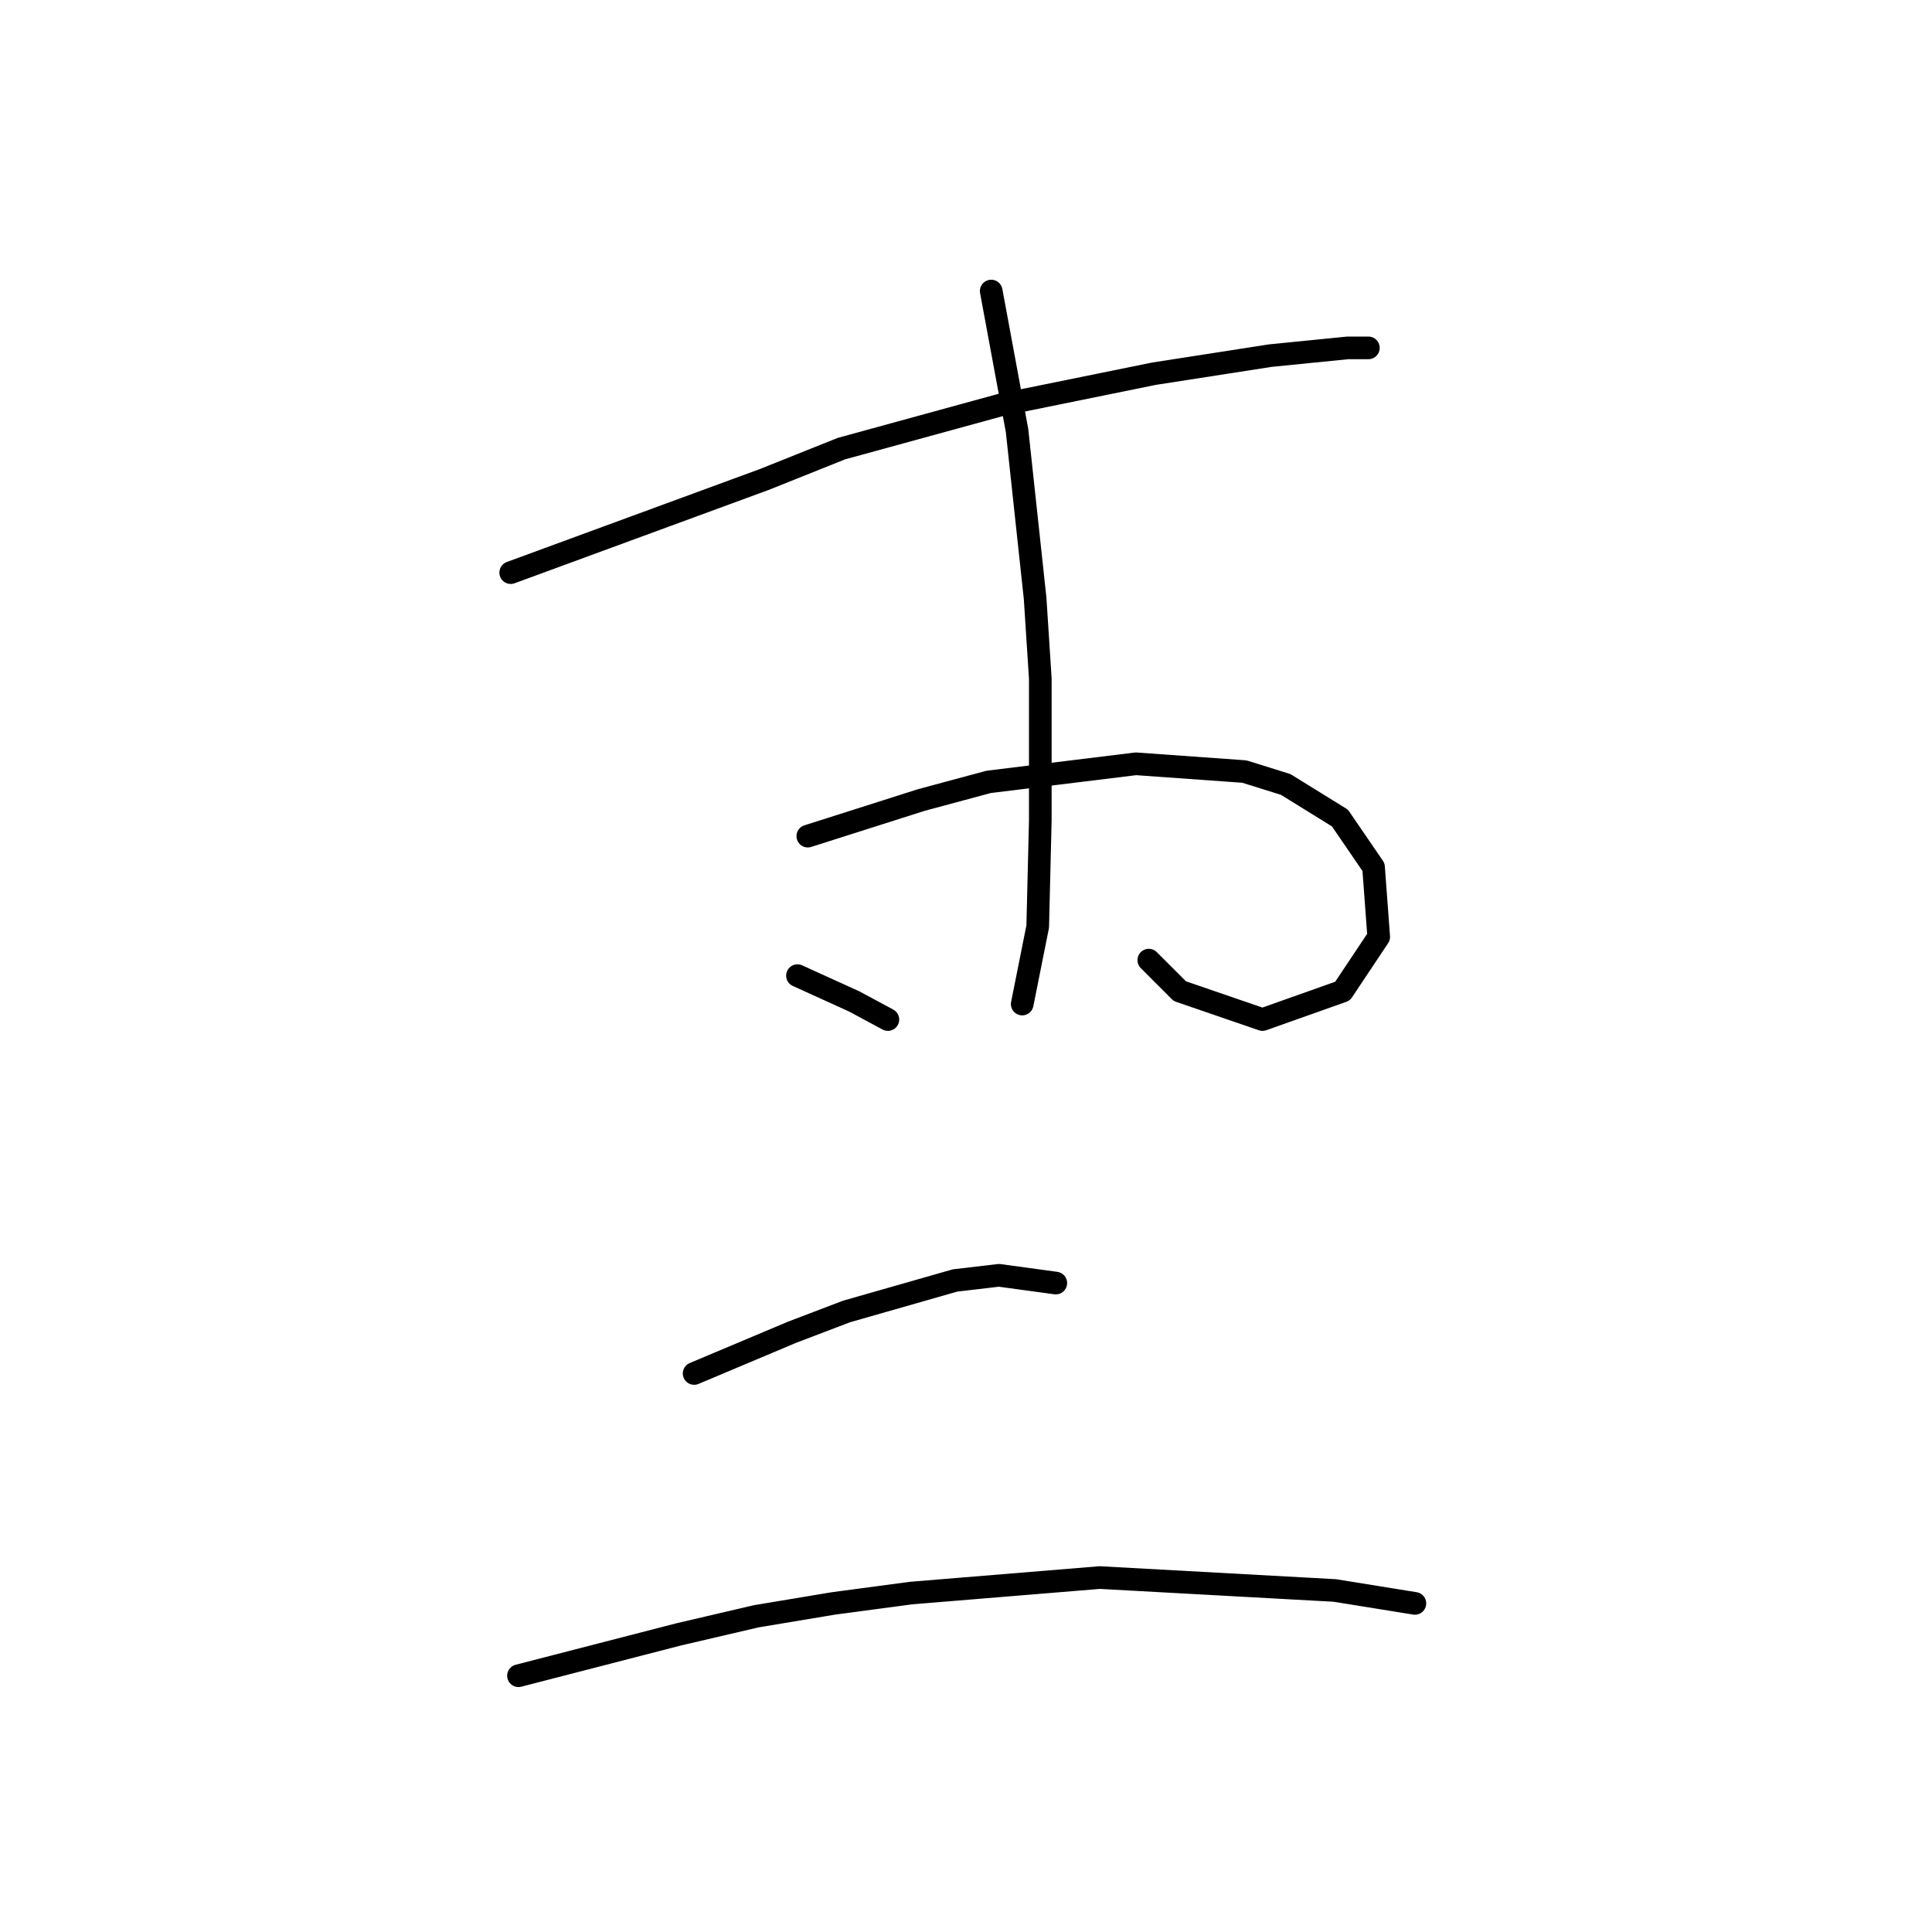 <?xml version="1.0" standalone="no"?>
    <svg width="256" height="256" xmlns="http://www.w3.org/2000/svg" version="1.1">
    <polyline stroke="black" stroke-width="3" stroke-linecap="round" fill="transparent" stroke-linejoin="round" points="67.672 75.877 84.445 69.715 101.218 63.554 111.487 59.446 132.71 53.627 152.907 49.519 168.31 47.123 178.58 46.096 181.318 46.096 181.318 46.096 " />
        <polyline stroke="black" stroke-width="3" stroke-linecap="round" fill="transparent" stroke-linejoin="round" points="107.037 110.792 114.568 108.396 122.099 106 130.999 103.604 150.51 101.208 164.887 102.235 170.364 103.946 177.553 108.396 182.003 114.9 182.687 124.142 177.895 131.331 167.284 135.096 156.33 131.331 152.222 127.223 152.222 127.223 " />
        <polyline stroke="black" stroke-width="3" stroke-linecap="round" fill="transparent" stroke-linejoin="round" points="131.341 38.565 133.053 47.808 134.764 57.05 137.16 79.3 137.845 89.912 137.845 108.739 137.503 122.773 135.449 133.042 135.449 133.042 " />
        <polyline stroke="black" stroke-width="3" stroke-linecap="round" fill="transparent" stroke-linejoin="round" points="105.668 129.277 109.433 130.989 113.199 132.7 117.649 135.096 117.649 135.096 " />
        <polyline stroke="black" stroke-width="3" stroke-linecap="round" fill="transparent" stroke-linejoin="round" points="91.976 181.993 98.48 179.254 104.983 176.516 112.172 173.777 126.549 169.669 132.368 168.985 139.899 170.012 139.899 170.012 " />
        <polyline stroke="black" stroke-width="3" stroke-linecap="round" fill="transparent" stroke-linejoin="round" points="68.699 222.043 79.31 219.304 89.922 216.566 100.191 214.169 110.46 212.458 120.73 211.089 145.718 209.035 176.868 210.746 187.48 212.458 187.48 212.458 " />
        </svg>